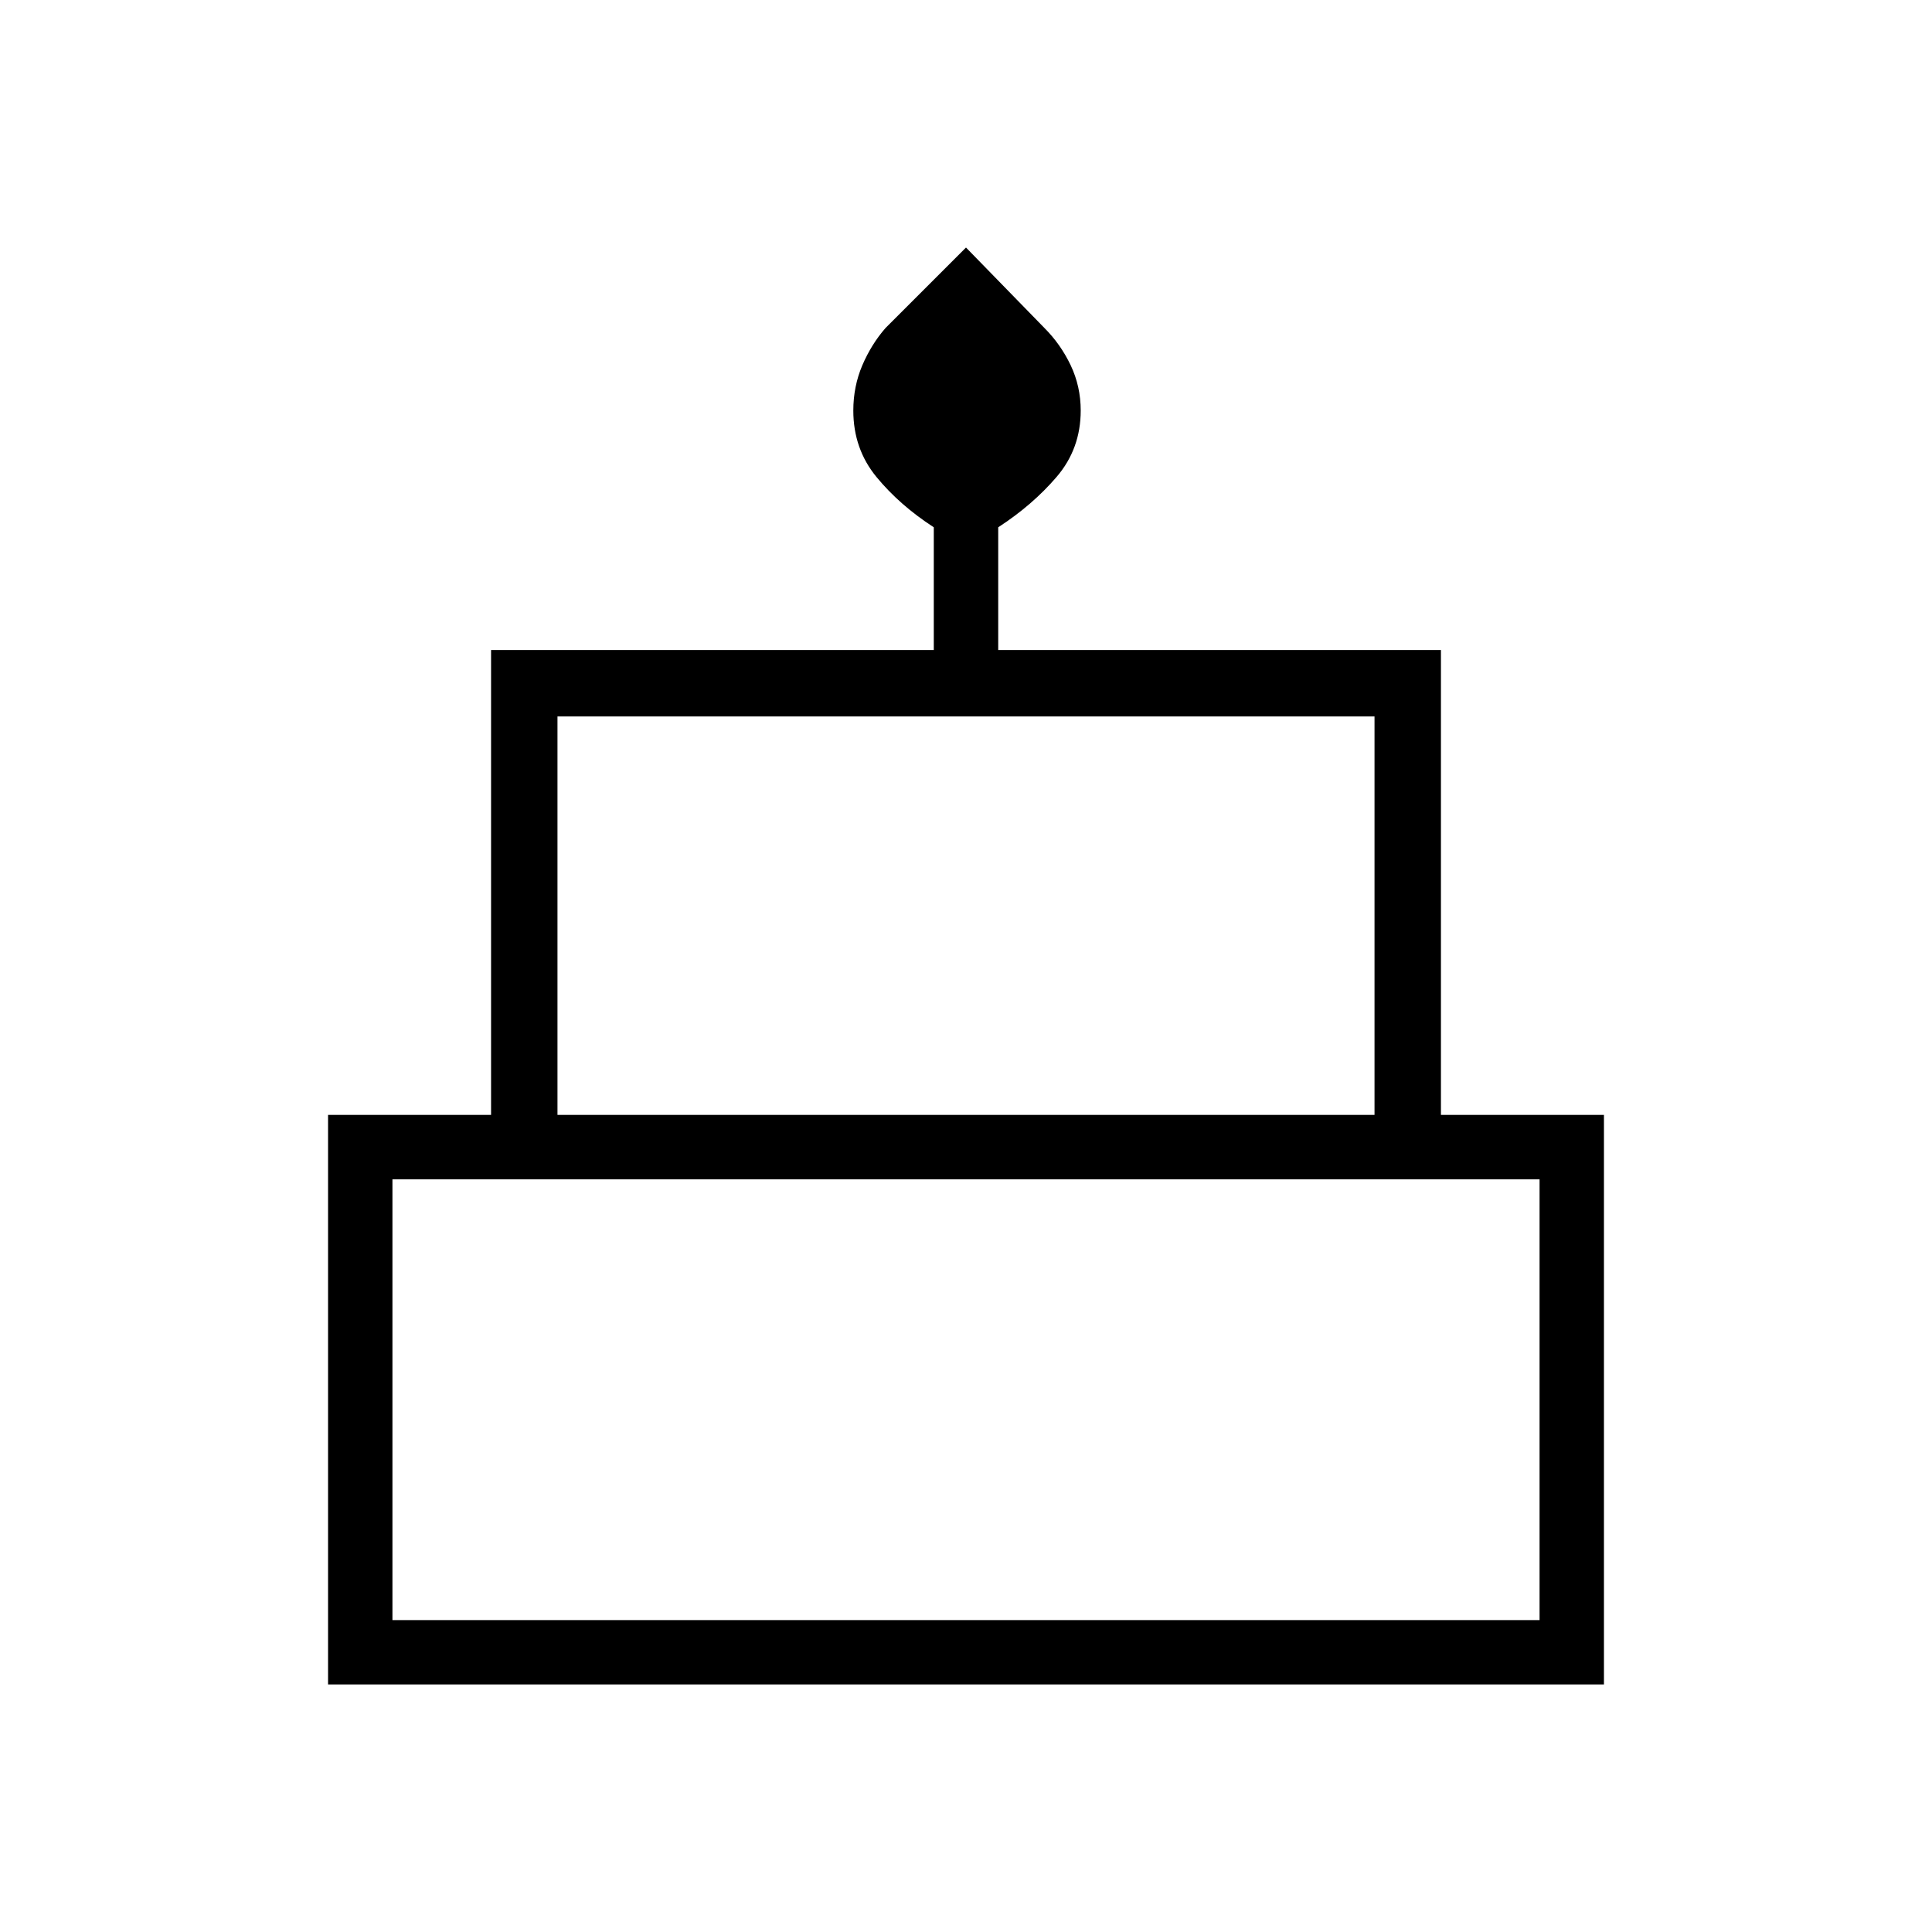<svg xmlns="http://www.w3.org/2000/svg" height="40" width="40"><path d="M6.792 34.875V23.083h3.375v-9.625h9.166v-2.541q-.708-.459-1.187-1.042-.479-.583-.479-1.375 0-.5.187-.938.188-.437.479-.77L20 5.125l1.625 1.667q.333.333.542.77.208.438.208.938 0 .792-.5 1.375t-1.208 1.042v2.541h9.166v9.625h3.375v11.792Zm4.75-11.792h16.916v-8.25H11.542ZM8.125 33.542h23.75v-9.125H8.125Zm3.417-10.459h16.916ZM8.125 33.542h23.75Zm22.083-10.459H9.792h20.416Z"/></svg>